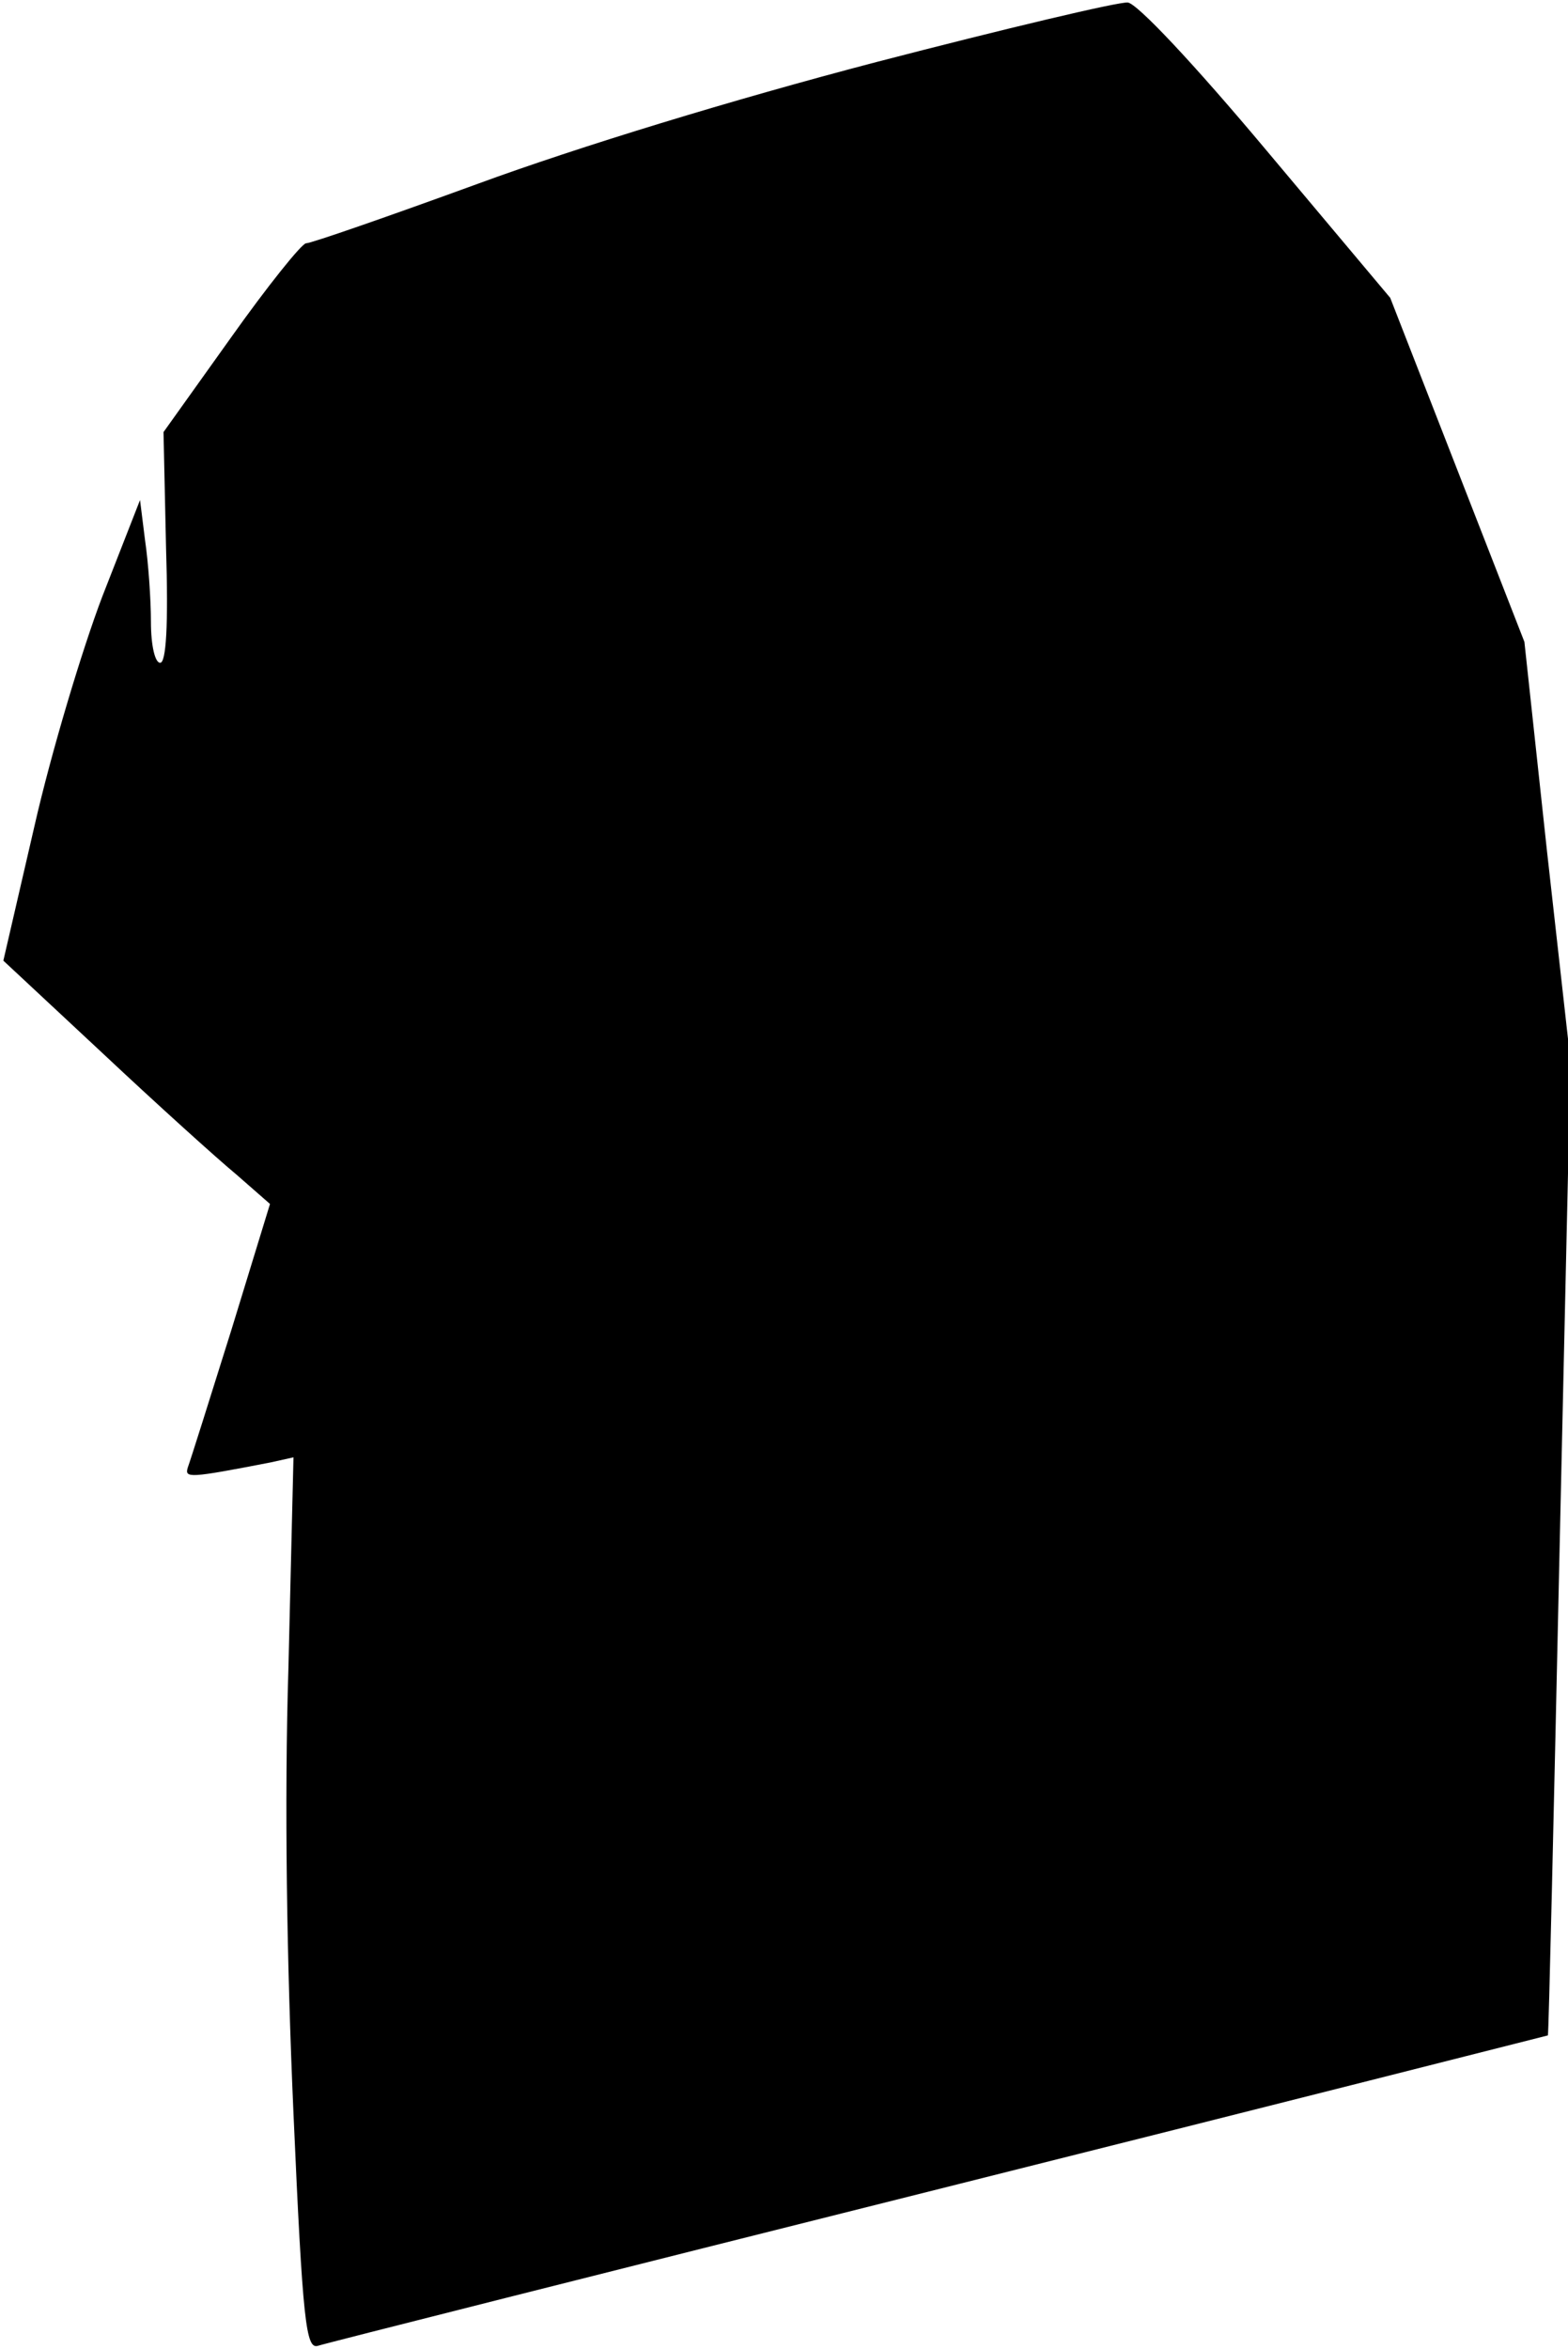 <?xml version="1.0" standalone="no"?>
<!DOCTYPE svg PUBLIC "-//W3C//DTD SVG 20010904//EN"
 "http://www.w3.org/TR/2001/REC-SVG-20010904/DTD/svg10.dtd">
<svg version="1.0" xmlns="http://www.w3.org/2000/svg"
 width="187pt" height="280pt" viewBox="0 0 187 280"
 preserveAspectRatio="xMidYMid meet">
<g transform="translate(0,280) scale(0.1,-0.1)"
fill="#000000" stroke="none">
<path fill="#000000" stroke="none" d="M1045 2726 c-172 -45 -355 -101 -475
-145 -107 -39 -199 -71 -205 -71 -5 0 -46 -51 -90 -113 l-80 -112 3 -137 c3
-95 0 -138 -7 -138 -6 0 -11 20 -11 49 0 26 -3 70 -7 97 l-6 48 -45 -115 c-24
-63 -61 -186 -81 -274 l-37 -160 118 -110 c65 -61 137 -126 160 -145 l40 -35
-46 -150 c-26 -83 -49 -156 -52 -164 -4 -13 1 -13 99 6 l27 6 -6 -250 c-5
-160 -2 -351 6 -532 11 -250 15 -281 29 -277 9 3 342 87 741 187 399 100 726
183 726 183 1 1 7 262 14 581 l13 580 -28 250 -27 250 -80 205 -80 205 -147
175 c-88 105 -155 176 -166 177 -11 1 -146 -31 -300 -71z"/>
</g>
</svg>
